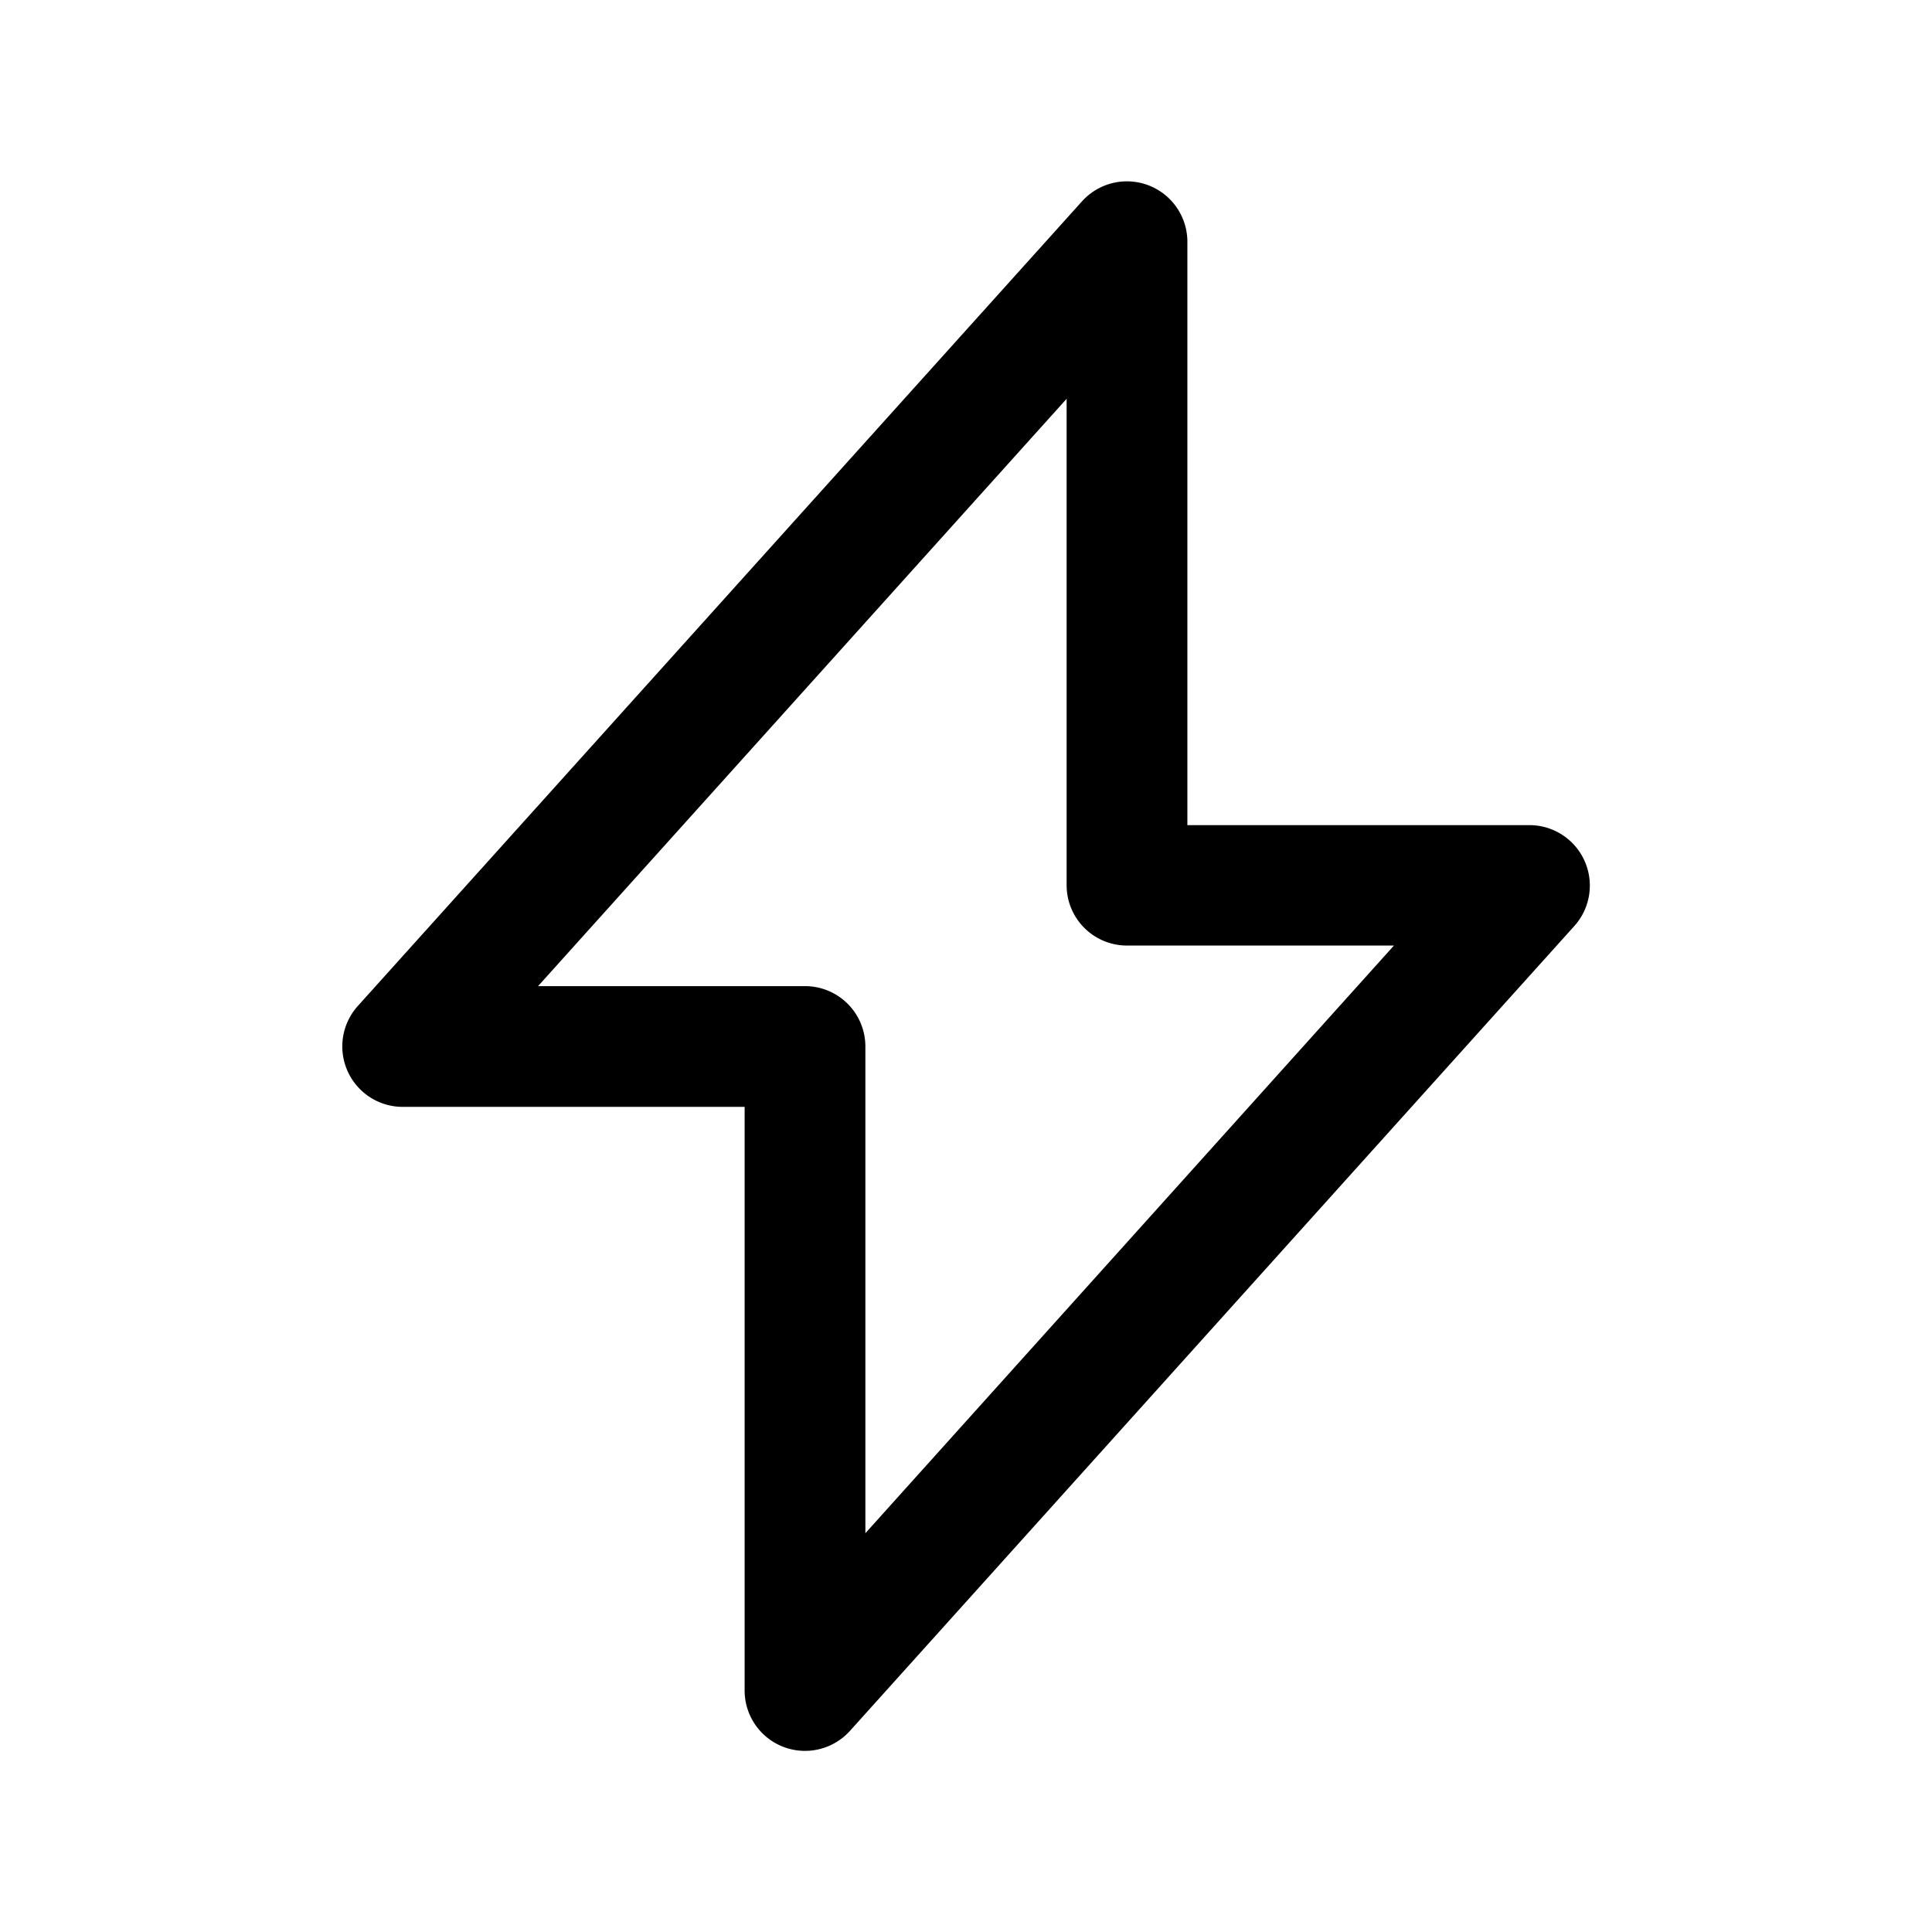 <svg xmlns="http://www.w3.org/2000/svg" width="24" height="24" viewBox="0 0 24 24">
    <path d="M10,21.75A.75.75,0,0,1,9.25,21V13.75H5A.751.751,0,0,1,4.442,12.5l9-10A.751.751,0,0,1,14.75,3v7.25H19a.751.751,0,0,1,.558,1.252l-9,10A.752.752,0,0,1,10,21.75Zm-3.316-9.5H10a.75.75,0,0,1,.75.75v6.046l6.566-7.3H14a.75.75,0,0,1-.75-.75V4.954Z"/>
</svg>